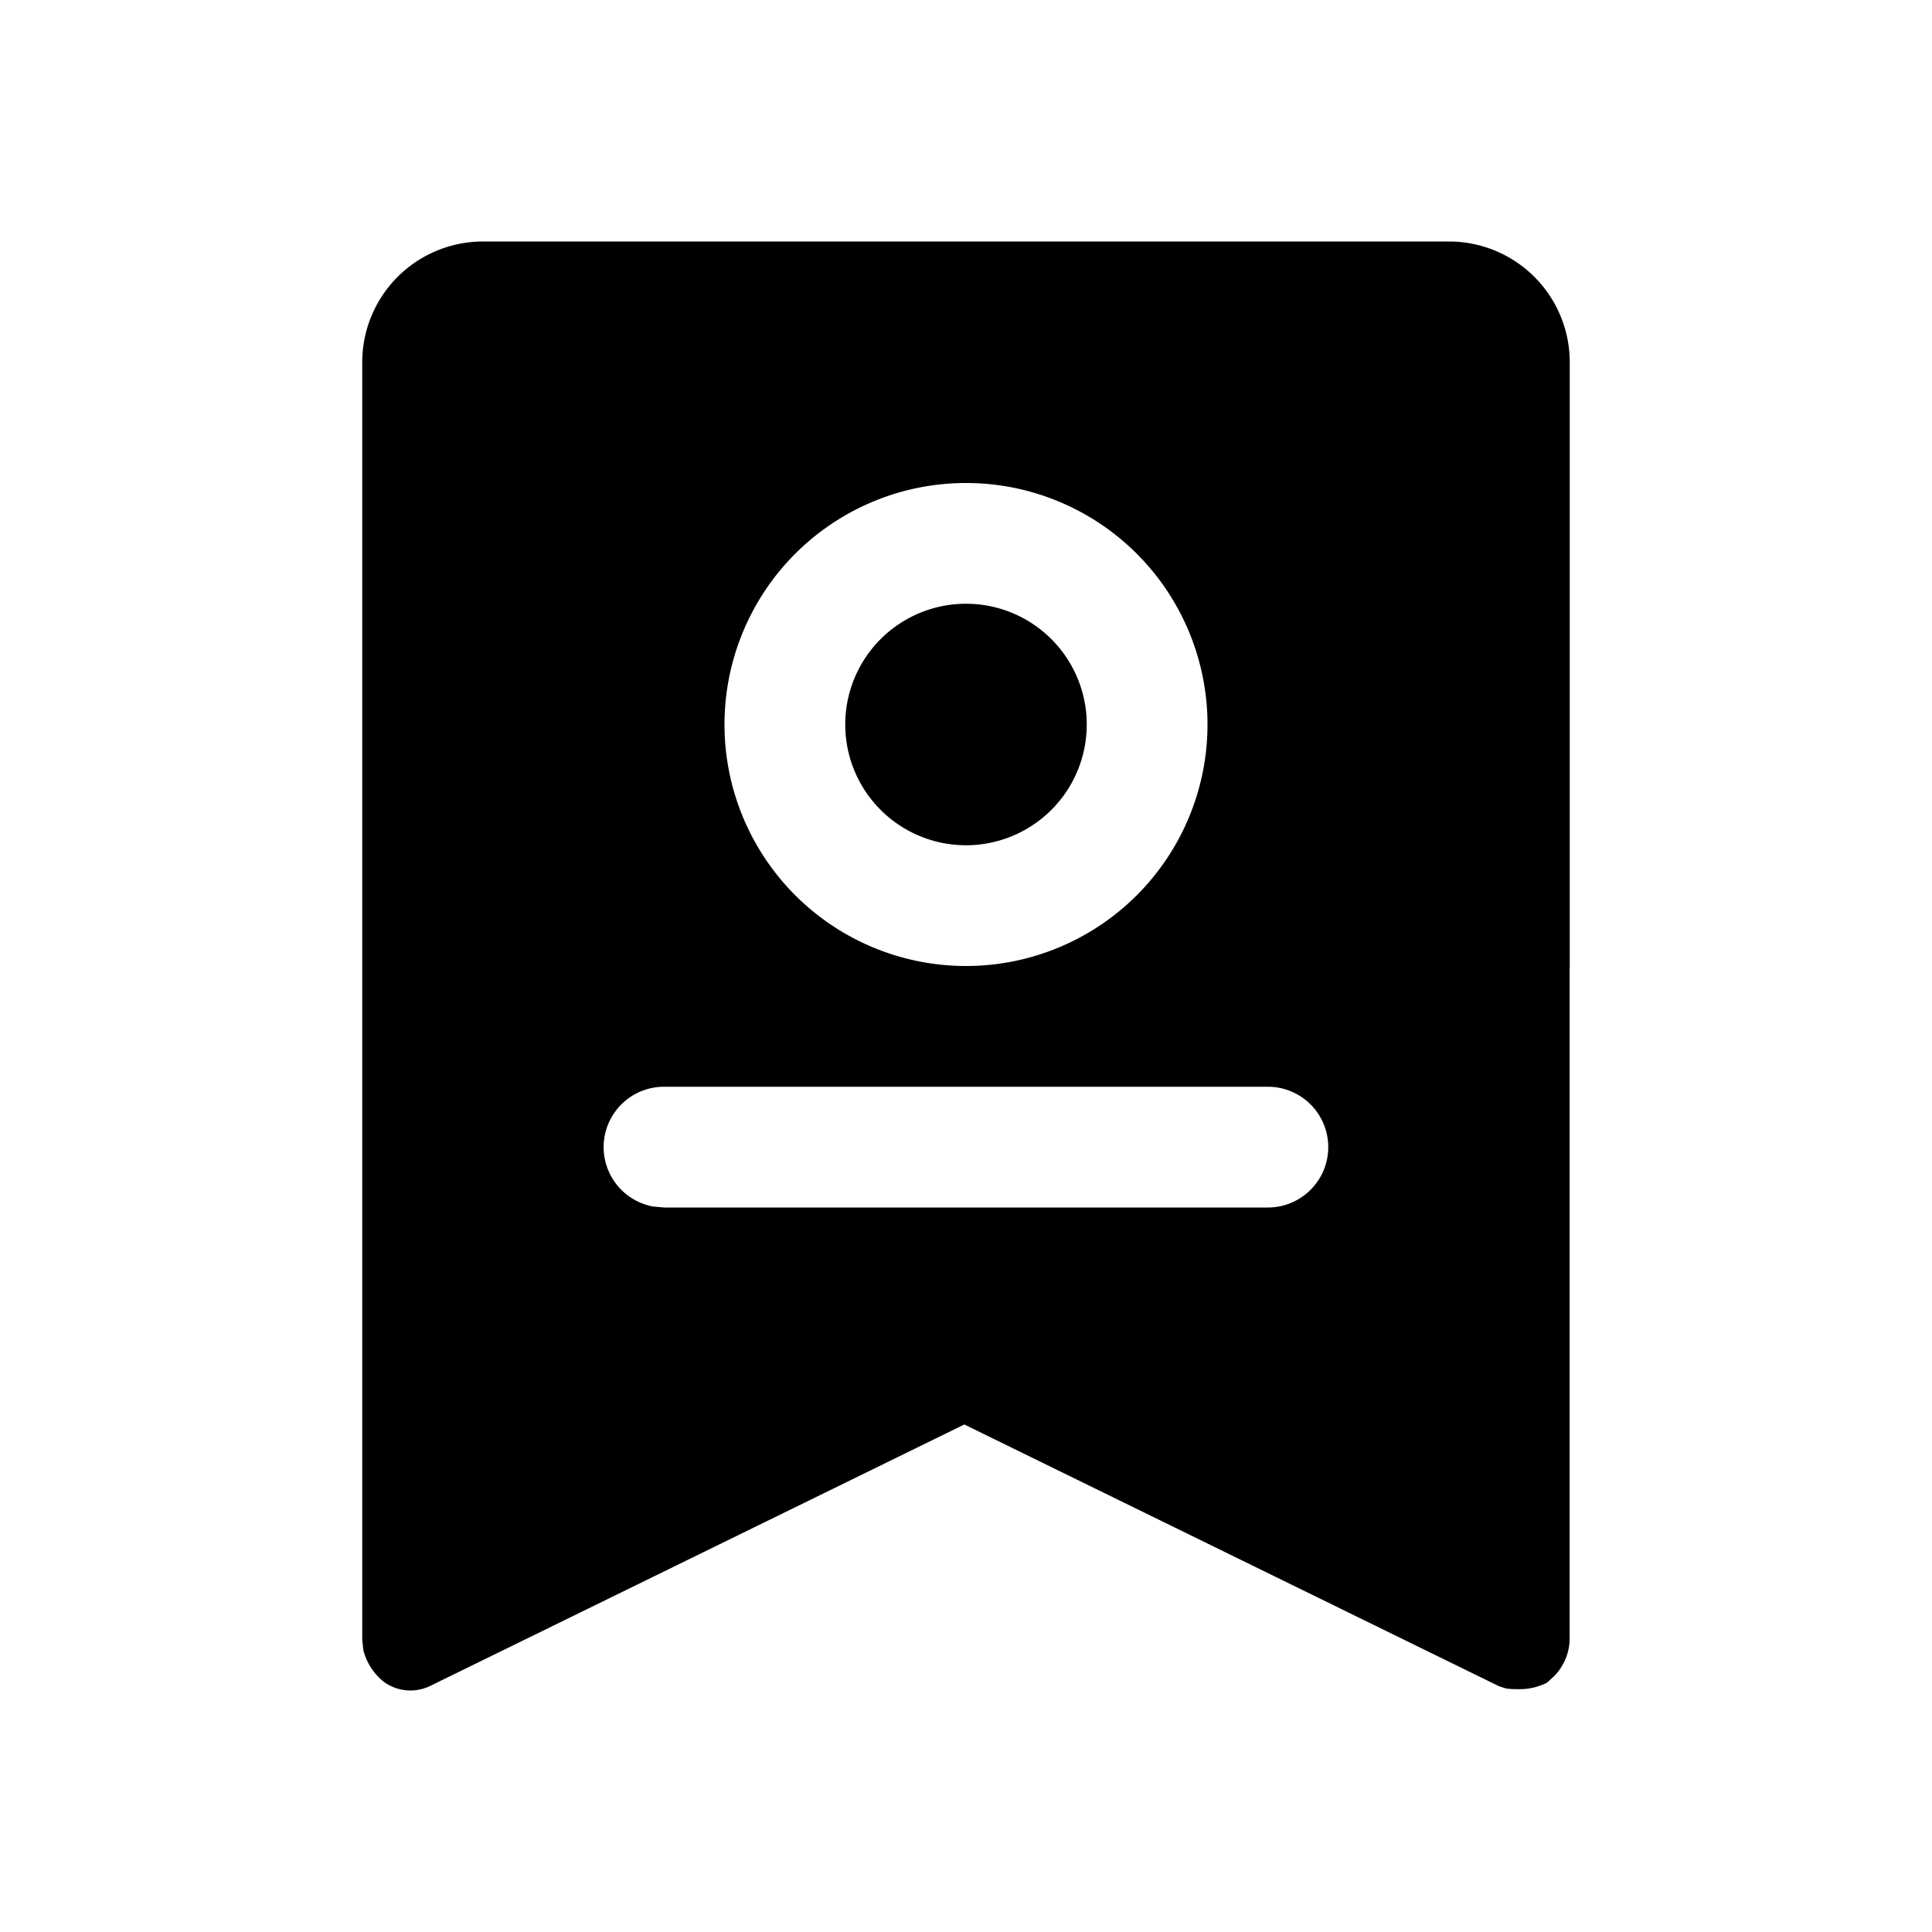 <svg width="200" height="200" class="caidan-jixiao1_svg__icon" viewBox="0 0 1024 1024" xmlns="http://www.w3.org/2000/svg">
  <path d="M768 128a64 64 0 0 1 64 64v320l-.064 1.088v356.224a28.672 28.672 0 0 1-8.128 19.008l-3.84 3.52a32.064 32.064 0 0 1-13.76 3.456c-3.456 0-6.08 0-8.512-.512l-3.52-1.216-283.072-138.56-283.072 138.56a24 24 0 0 1-24-1.728 31.04 31.04 0 0 1-11.456-17.28l-.576-5.312V192a64 64 0 0 1 64-64h512zm-96 448H352a32 32 0 0 0-5.76 63.488L352 640h320a32 32 0 1 0 0-64zM512 256a128 128 0 1 0 0 256 128 128 0 0 0 0-256zm0 64a64 64 0 1 1 0 128 64 64 0 0 1 0-128z"/>
</svg>
